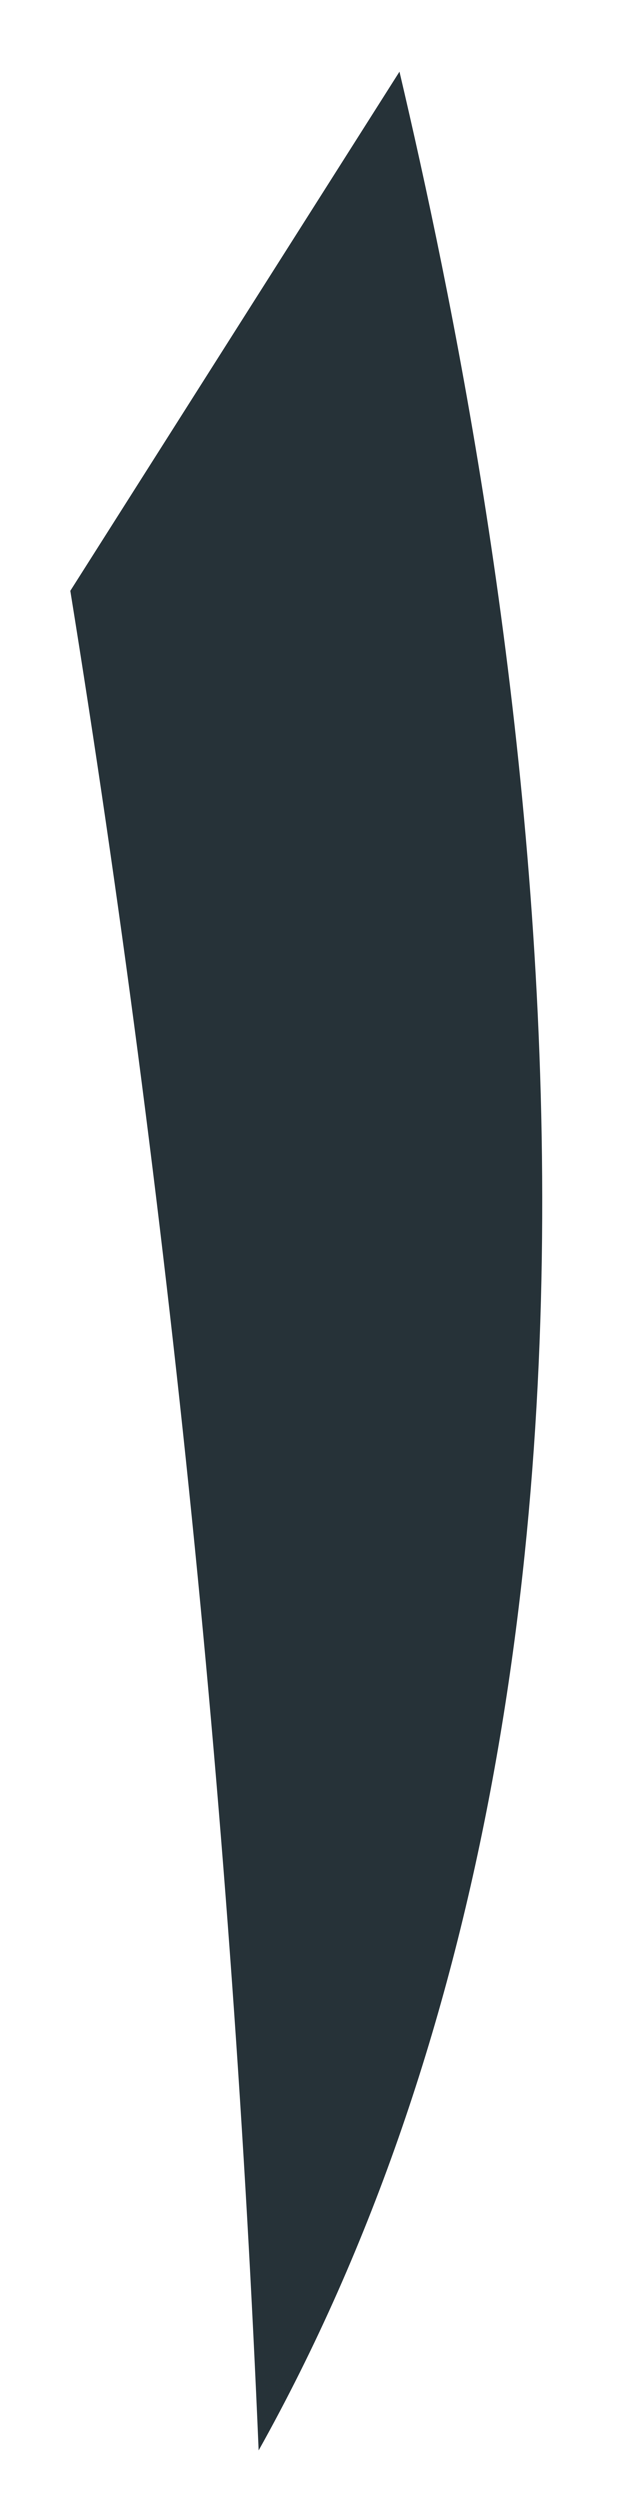 <?xml version="1.0" encoding="UTF-8" standalone="no"?><svg width='6' height='24' viewBox='0 0 6 24' fill='none' xmlns='http://www.w3.org/2000/svg'>
<path d='M3.835 0.688L0.675 5.672C1.628 11.582 2.231 17.543 2.483 23.524C6.927 15.568 4.823 4.9 3.835 0.688Z' fill='#263238'/>
</svg>
